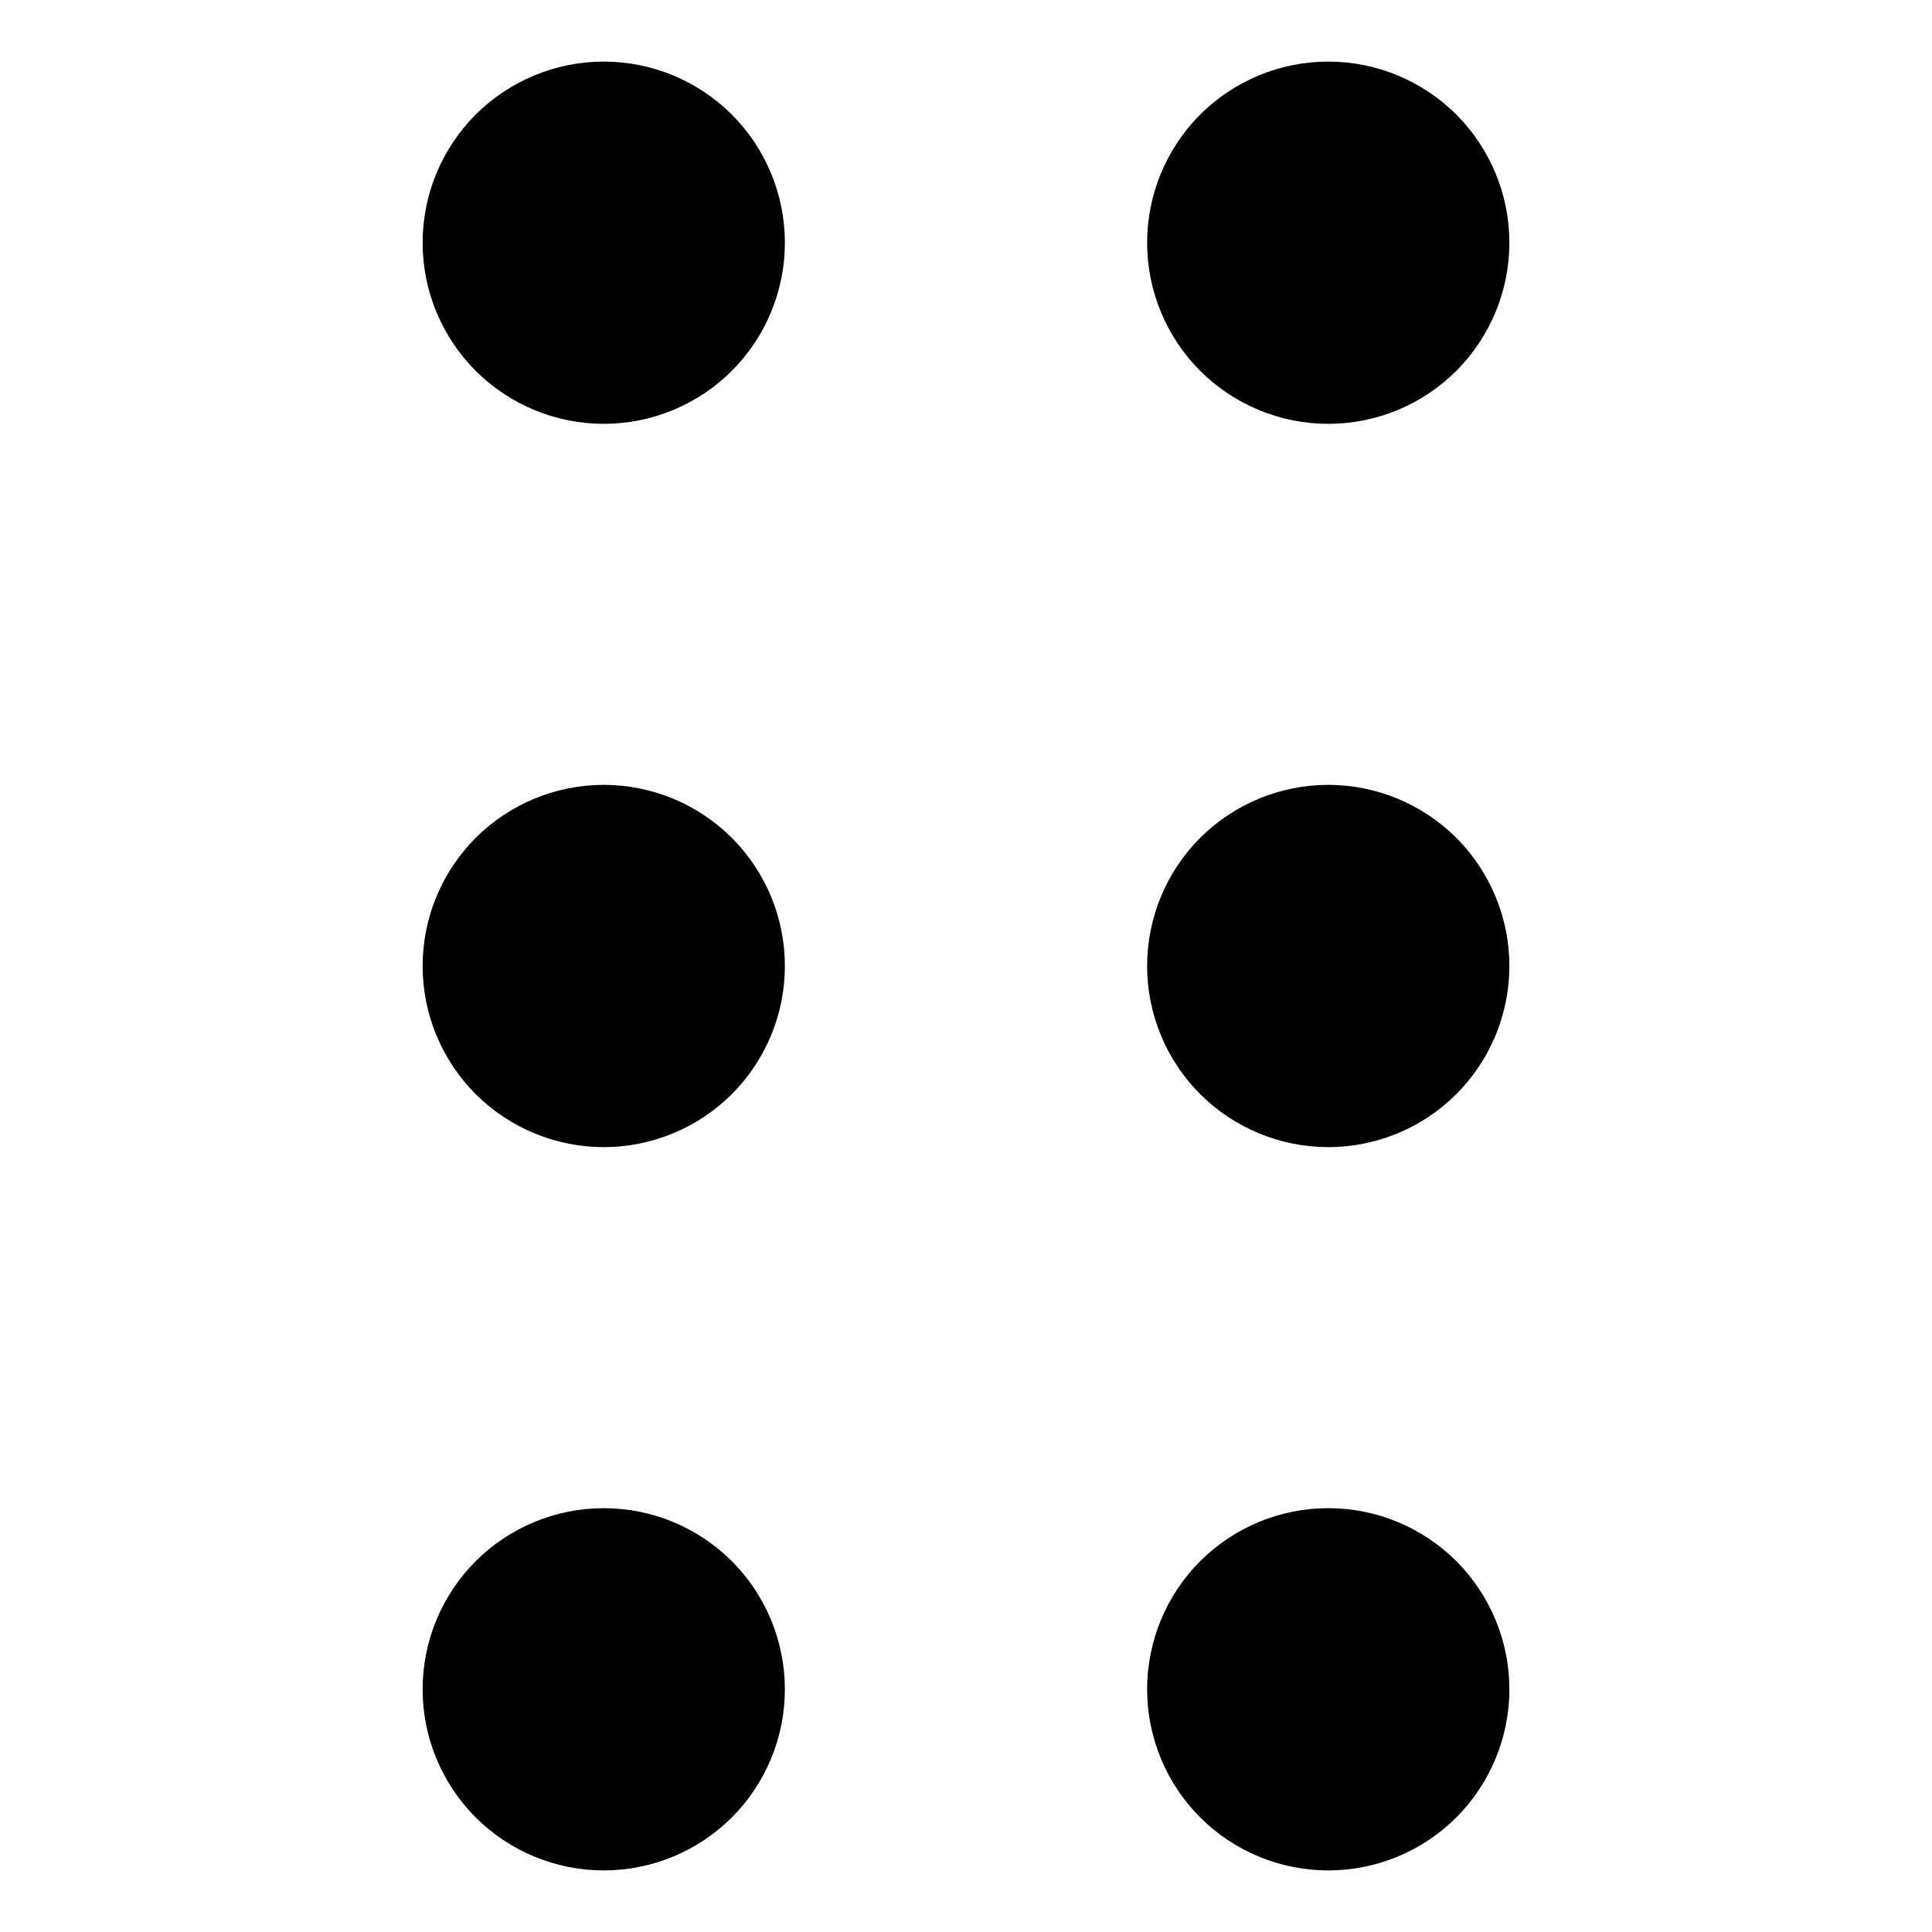 <?xml version="1.0" encoding="UTF-8"?>
<svg width="16" height="16" viewBox="0 0 16 16" xmlns="http://www.w3.org/2000/svg">
  <g id="drag">
    <path fill-rule="evenodd" clip-rule="evenodd" d="M11 12.49C11.398 12.49 11.779 12.648 12.061 12.929C12.342 13.211 12.5 13.592 12.5 13.99C12.5 14.388 12.342 14.769 12.061 15.051C11.779 15.332 11.398 15.49 11 15.49C10.602 15.49 10.221 15.332 9.939 15.051C9.658 14.769 9.5 14.388 9.5 13.99C9.5 13.592 9.658 13.211 9.939 12.929C10.221 12.648 10.602 12.49 11 12.49ZM5 12.49C5.398 12.49 5.779 12.648 6.061 12.929C6.342 13.211 6.5 13.592 6.5 13.99C6.5 14.388 6.342 14.769 6.061 15.051C5.779 15.332 5.398 15.49 5 15.49C4.602 15.49 4.221 15.332 3.939 15.051C3.658 14.769 3.5 14.388 3.5 13.99C3.5 13.592 3.658 13.211 3.939 12.929C4.221 12.648 4.602 12.49 5 12.49ZM11 6.5C11.398 6.5 11.779 6.658 12.061 6.939C12.342 7.221 12.5 7.602 12.5 8C12.5 8.398 12.342 8.779 12.061 9.061C11.779 9.342 11.398 9.5 11 9.5C10.602 9.5 10.221 9.342 9.939 9.061C9.658 8.779 9.5 8.398 9.5 8C9.5 7.602 9.658 7.221 9.939 6.939C10.221 6.658 10.602 6.5 11 6.5ZM5 6.5C5.398 6.5 5.779 6.658 6.061 6.939C6.342 7.221 6.5 7.602 6.5 8C6.5 8.398 6.342 8.779 6.061 9.061C5.779 9.342 5.398 9.5 5 9.5C4.602 9.5 4.221 9.342 3.939 9.061C3.658 8.779 3.5 8.398 3.5 8C3.5 7.602 3.658 7.221 3.939 6.939C4.221 6.658 4.602 6.5 5 6.5ZM11 0.51C11.398 0.51 11.779 0.668 12.061 0.949C12.342 1.231 12.5 1.612 12.5 2.01C12.5 2.408 12.342 2.789 12.061 3.071C11.779 3.352 11.398 3.51 11 3.51C10.602 3.51 10.221 3.352 9.939 3.071C9.658 2.789 9.5 2.408 9.5 2.01C9.5 1.612 9.658 1.231 9.939 0.949C10.221 0.668 10.602 0.51 11 0.51ZM5 0.51C5.398 0.51 5.779 0.668 6.061 0.949C6.342 1.231 6.5 1.612 6.5 2.01C6.5 2.408 6.342 2.789 6.061 3.071C5.779 3.352 5.398 3.51 5 3.51C4.602 3.51 4.221 3.352 3.939 3.071C3.658 2.789 3.5 2.408 3.5 2.01C3.5 1.612 3.658 1.231 3.939 0.949C4.221 0.668 4.602 0.51 5 0.51Z" fill="currentColor"/>
  </g>
</svg>
